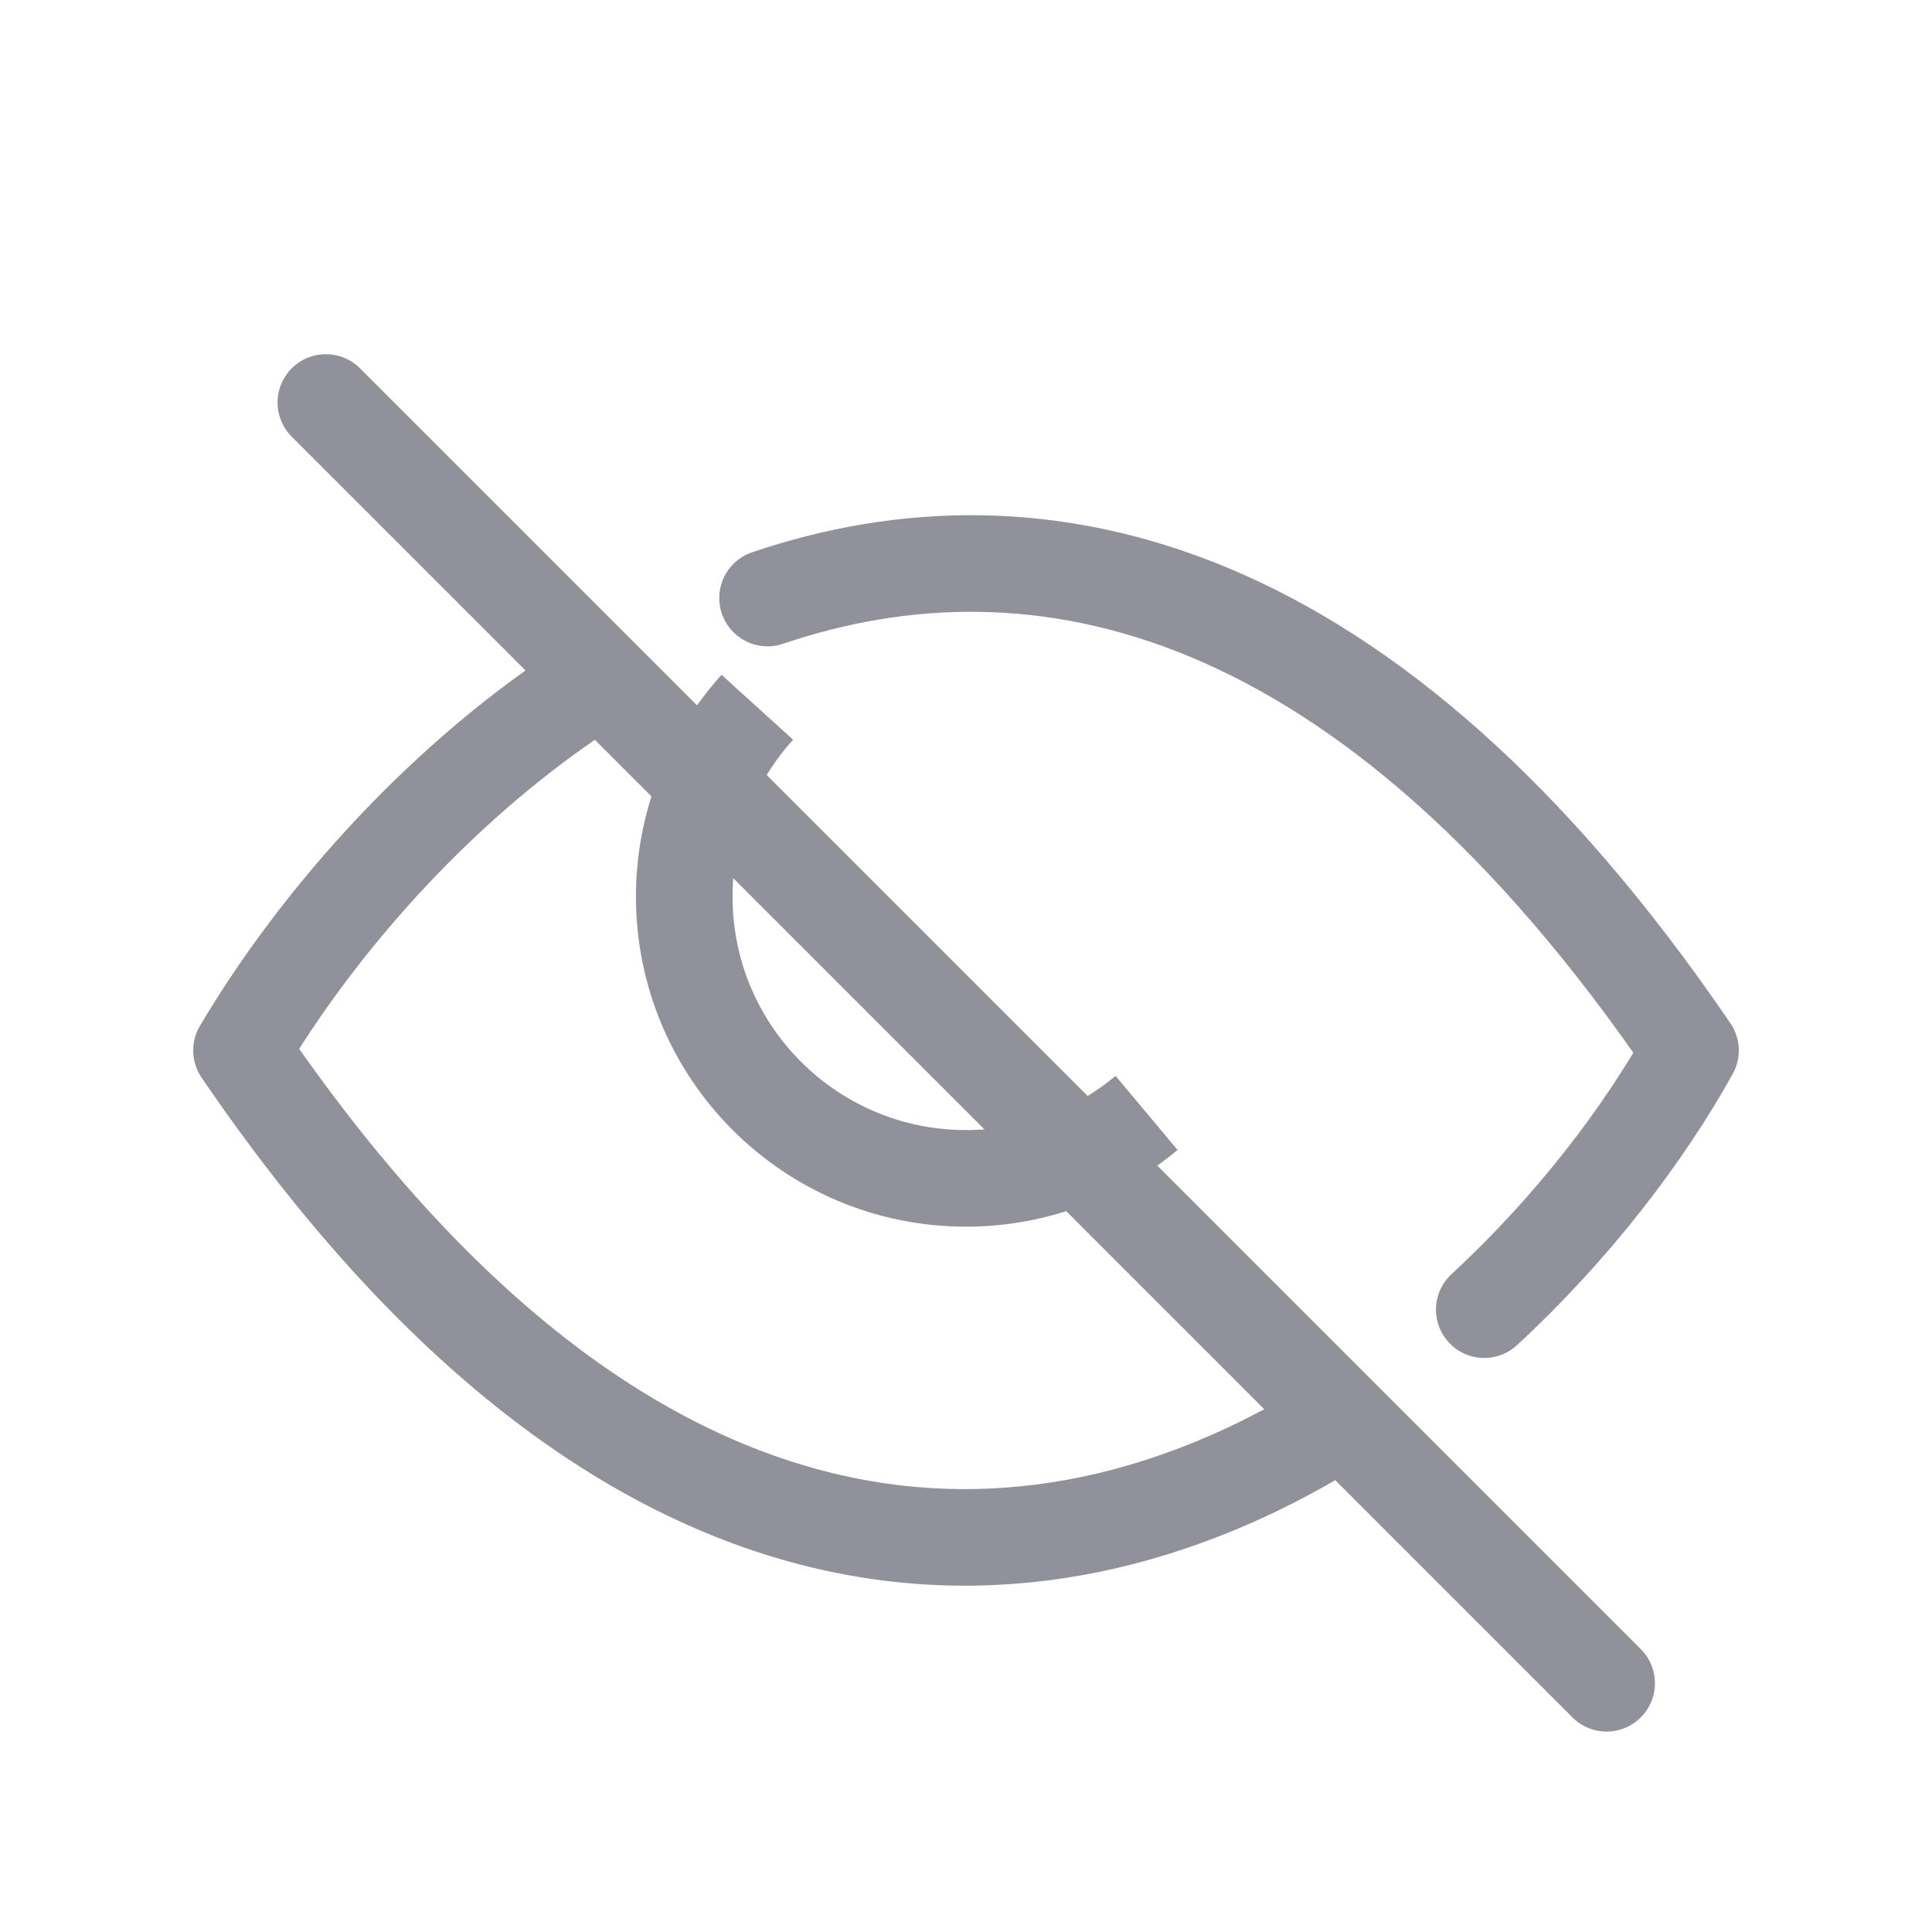 <svg width="24" height="24" viewBox="0 0 24 24" fill="none" xmlns="http://www.w3.org/2000/svg">
<path d="M7.205 8.591C5.363 9.814 3.892 11.544 3 13.049C7.826 20.127 12.859 19.959 16.5 17.742M9.535 7.429C12.893 6.291 16.994 7.174 21 13.049C20.418 14.096 19.539 15.251 18.438 16.269" stroke="#91919C" stroke-width="1.2" stroke-linecap="round" stroke-linejoin="round"/>
<path d="M14.243 13.825C13.636 14.333 12.853 14.638 12 14.638C10.067 14.638 8.5 13.071 8.5 11.138C8.5 10.233 8.844 9.408 9.408 8.786" stroke="#91919C" stroke-width="1.2"/>
<line x1="4.048" y1="5" x2="19.958" y2="20.91" stroke="#91919C" stroke-width="1.2" stroke-linecap="round" stroke-linejoin="round"/>
</svg>
